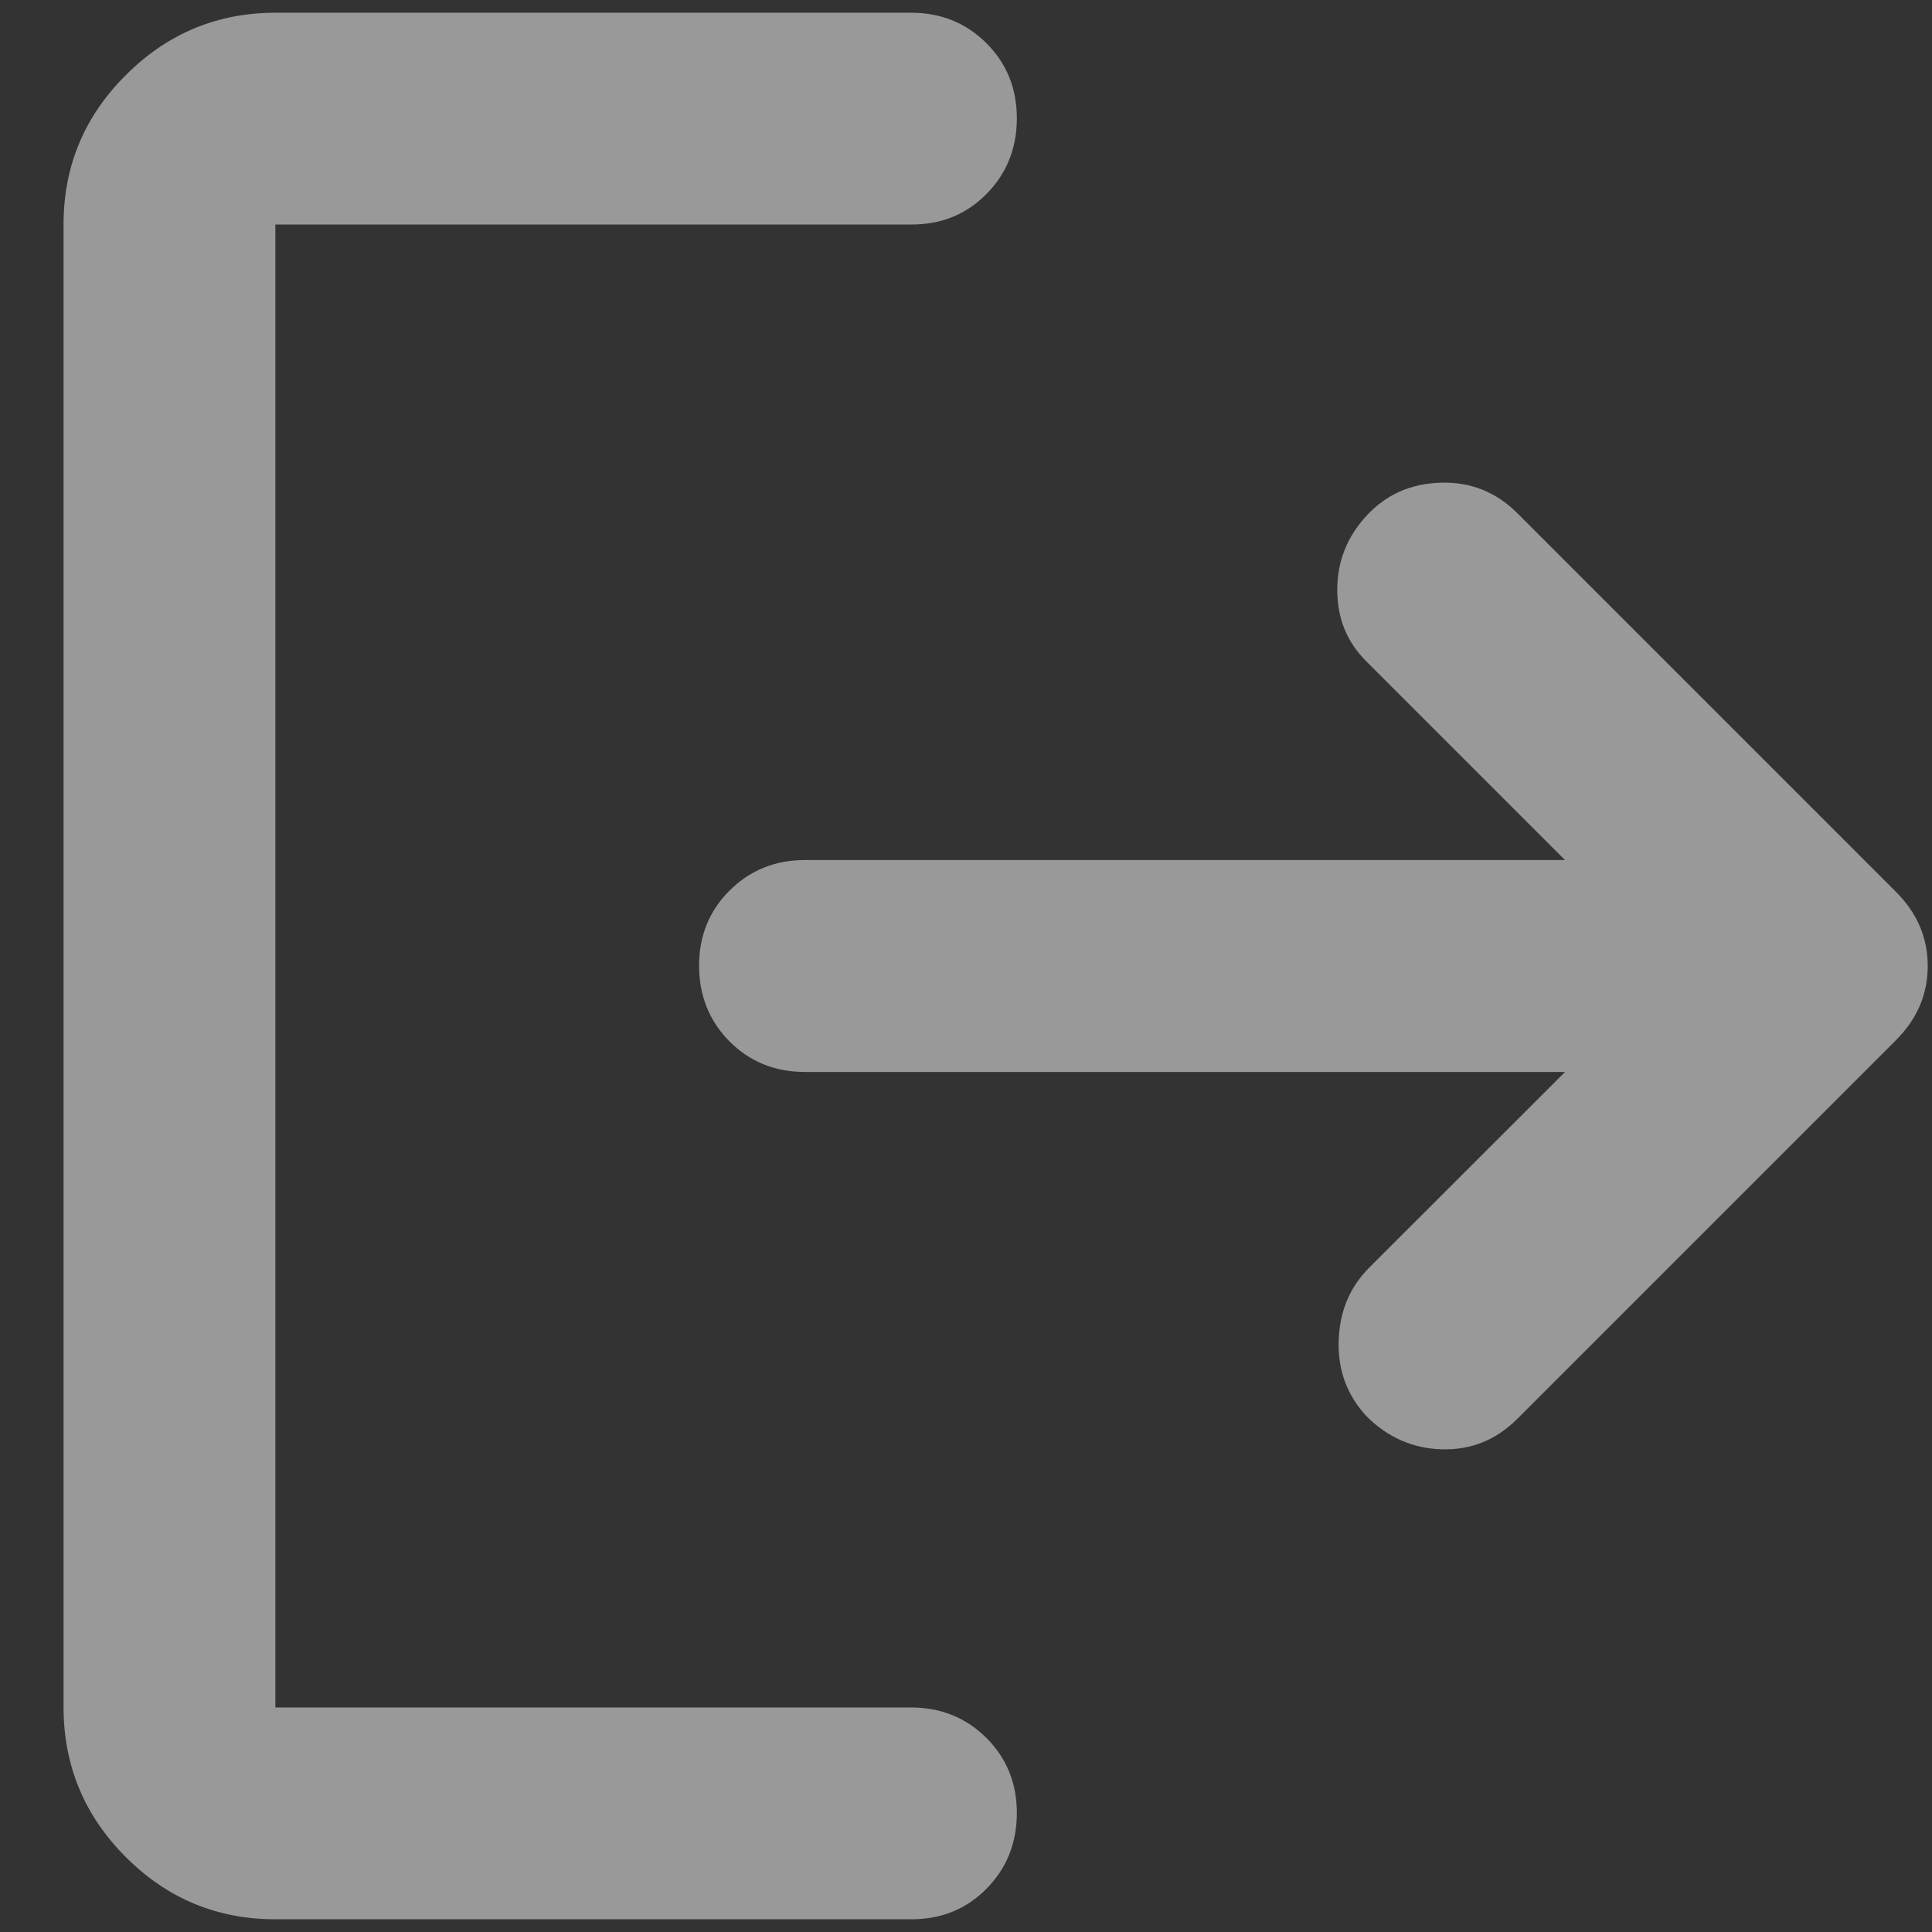 <svg width="19" height="19" viewBox="0 0 19 19" fill="none" xmlns="http://www.w3.org/2000/svg">
<rect x="0" y="0" width="19" height="19" fill="#333333" stroke="none"/>
<path d="M2.708 18.875C2.135 18.875 1.645 18.671 1.238 18.264C0.83 17.856 0.626 17.365 0.625 16.792V2.208C0.625 1.635 0.829 1.145 1.238 0.738C1.646 0.33 2.136 0.126 2.708 0.125H8.958C9.253 0.125 9.501 0.225 9.701 0.425C9.901 0.625 10.001 0.872 10 1.167C9.999 1.461 9.899 1.709 9.7 1.909C9.501 2.11 9.253 2.21 8.958 2.208H2.708V16.792H8.958C9.253 16.792 9.501 16.892 9.701 17.092C9.901 17.292 10.001 17.539 10 17.833C9.999 18.128 9.899 18.375 9.7 18.576C9.501 18.777 9.253 18.876 8.958 18.875H2.708ZM15.391 10.542H7.917C7.622 10.542 7.374 10.442 7.175 10.242C6.976 10.042 6.876 9.794 6.875 9.5C6.874 9.206 6.974 8.958 7.175 8.758C7.376 8.558 7.623 8.458 7.917 8.458H15.391L13.438 6.505C13.246 6.314 13.151 6.08 13.151 5.802C13.151 5.524 13.246 5.281 13.438 5.073C13.629 4.865 13.871 4.756 14.167 4.747C14.462 4.738 14.713 4.838 14.922 5.047L18.646 8.771C18.854 8.979 18.958 9.222 18.958 9.5C18.958 9.778 18.854 10.021 18.646 10.229L14.922 13.953C14.713 14.162 14.466 14.261 14.18 14.253C13.894 14.245 13.646 14.136 13.438 13.927C13.246 13.719 13.156 13.472 13.165 13.185C13.174 12.899 13.273 12.66 13.463 12.469L15.391 10.542Z" fill="white" fill-opacity="0.5"/>
</svg>
